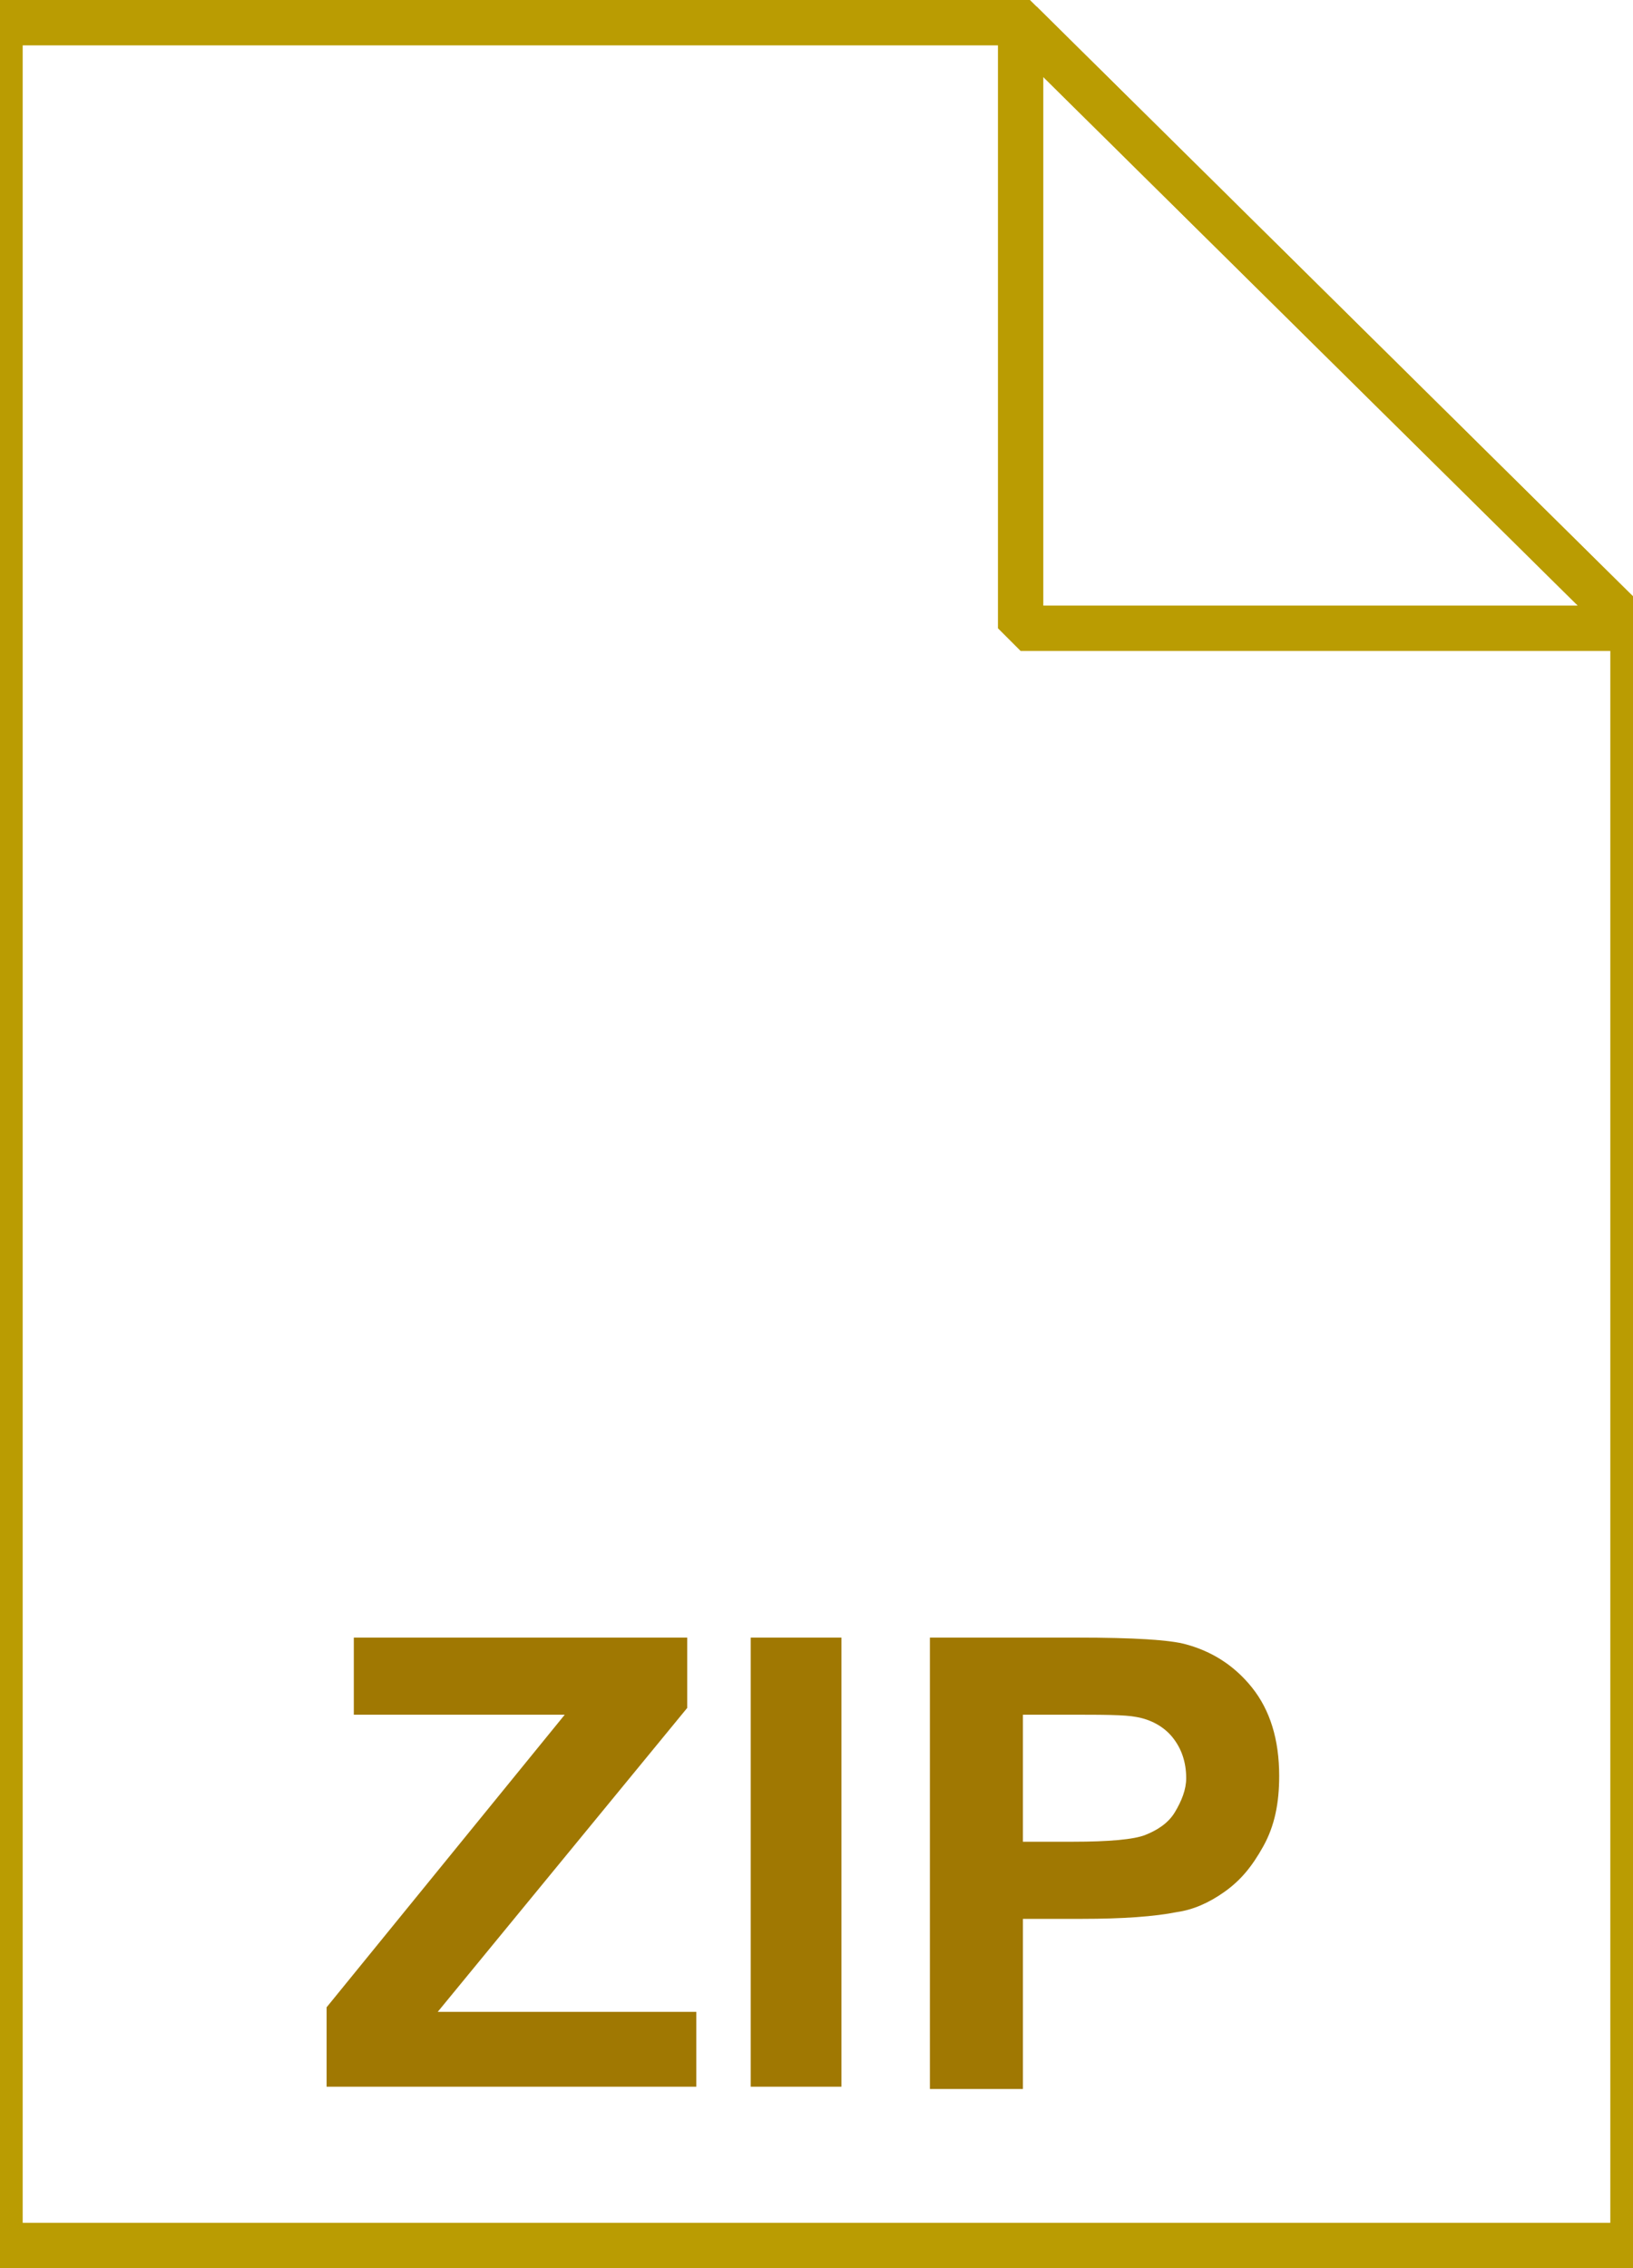 <svg fill="currentColor" xmlns="http://www.w3.org/2000/svg" viewBox="0 0 72 100"><linearGradient gradientUnits="userSpaceOnUse" x1="36" y1=".994" x2="36" y2="99.001" gradientTransform="matrix(1 0 0 -1 0 100)"><stop offset="0" stop-color="#efc402"/><stop offset=".038" stop-color="#f1c829"/><stop offset=".147" stop-color="#f4d264"/><stop offset=".258" stop-color="#f7dc8b"/><stop offset=".372" stop-color="#f9e5ac"/><stop offset=".488" stop-color="#fbecc7"/><stop offset=".606" stop-color="#fcf3dd"/><stop offset=".728" stop-color="#fef9ee"/><stop offset=".856" stop-color="#fffdf9"/><stop offset="1" stop-color="#fff"/></linearGradient><path d="M45 1l27 26.7V99H0V1h45z" fill="url(#a)"/><path d="M45 1l27 26.7V99H0V1h45z" fill-opacity="0" stroke="#ba9c02" stroke-width="2"/><path d="M14.4 92.1v-3.6l10.5-12.9h-9.3v-3.4h14.7v3.1l-11 13.4h11.4V92H14.4zm18.7 0V72.2h4V92h-4zm7.9 0V72.2h6.5c2.5 0 4.1.1 4.8.3 1.1.3 2.1.9 2.9 1.9s1.2 2.3 1.2 3.9c0 1.2-.2 2.2-.7 3.1s-1 1.5-1.7 2-1.4.8-2.1.9c-1 .2-2.4.3-4.2.3h-2.6v7.5H41zm4.1-16.5v5.6h2.2c1.6 0 2.7-.1 3.2-.3s1-.5 1.3-1 .5-1 .5-1.5c0-.7-.2-1.3-.6-1.8-.4-.5-1-.8-1.6-.9-.5-.1-1.5-.1-2.9-.1h-2.1z" fill="#a07802"/><linearGradient gradientUnits="userSpaceOnUse" x1="45.068" y1="72.204" x2="58.568" y2="85.704" gradientTransform="matrix(1 0 0 -1 0 100)"><stop offset=".005" stop-color="#fff"/><stop offset=".234" stop-color="#fffefb"/><stop offset=".369" stop-color="#fefaf1"/><stop offset=".481" stop-color="#fdf5e4"/><stop offset=".579" stop-color="#fcf0d2"/><stop offset=".669" stop-color="#fae9bc"/><stop offset=".752" stop-color="#f9e2a2"/><stop offset=".831" stop-color="#f7da83"/><stop offset=".905" stop-color="#f4d15d"/><stop offset=".975" stop-color="#f1c827"/><stop offset="1" stop-color="#efc402"/></linearGradient><path d="M45 1l27 26.7H45V1z" fill="url(#b)"/><path d="M45 1l27 26.7H45V1z" fill-opacity="0" stroke="#ba9c02" stroke-width="2" stroke-linejoin="bevel"/><linearGradient gradientUnits="userSpaceOnUse" x1="33.6" y1="38.712" x2="33.6" y2="96.031" gradientTransform="matrix(1 0 0 -1 0 100)"><stop offset=".005" stop-color="#a47d03"/><stop offset=".533" stop-color="#debe00"/><stop offset=".639" stop-color="#cfad04"/><stop offset="1" stop-color="#a07802"/></linearGradient><path d="M38 15.8h-8.5v-4.9H38v4.9zm0 9h-8.5v4.9H38v-4.9zM38 4h-8.5v4.9H38V4zm0 13.8h-8.5v4.9H38v-4.9zm0 13.9h-8.5v4.9H38v-4.9zm.7 24.5c0 2.8-2.3 5-5.1 5s-5.1-2.3-5.1-5v-.5l1.7-14.6c0-1.9 1.5-3.4 3.4-3.4 1.8 0 3.3 1.5 3.4 3.3l1.6 14.4c.1.3.1.5.1.8zm-1.6-.2c0-1.9-1.6-3.5-3.5-3.5s-3.5 1.6-3.5 3.5 1.6 3.5 3.5 3.5c2 0 3.5-1.6 3.5-3.5z" fill="url(#c)"/><path d="M32.5 41.6l-2.3-4.5v-2.3l2.3-2.2h2.2l2.3 2.2v2.3l-2.3 4.5h-2.2z" fill="#fff"/></svg>
